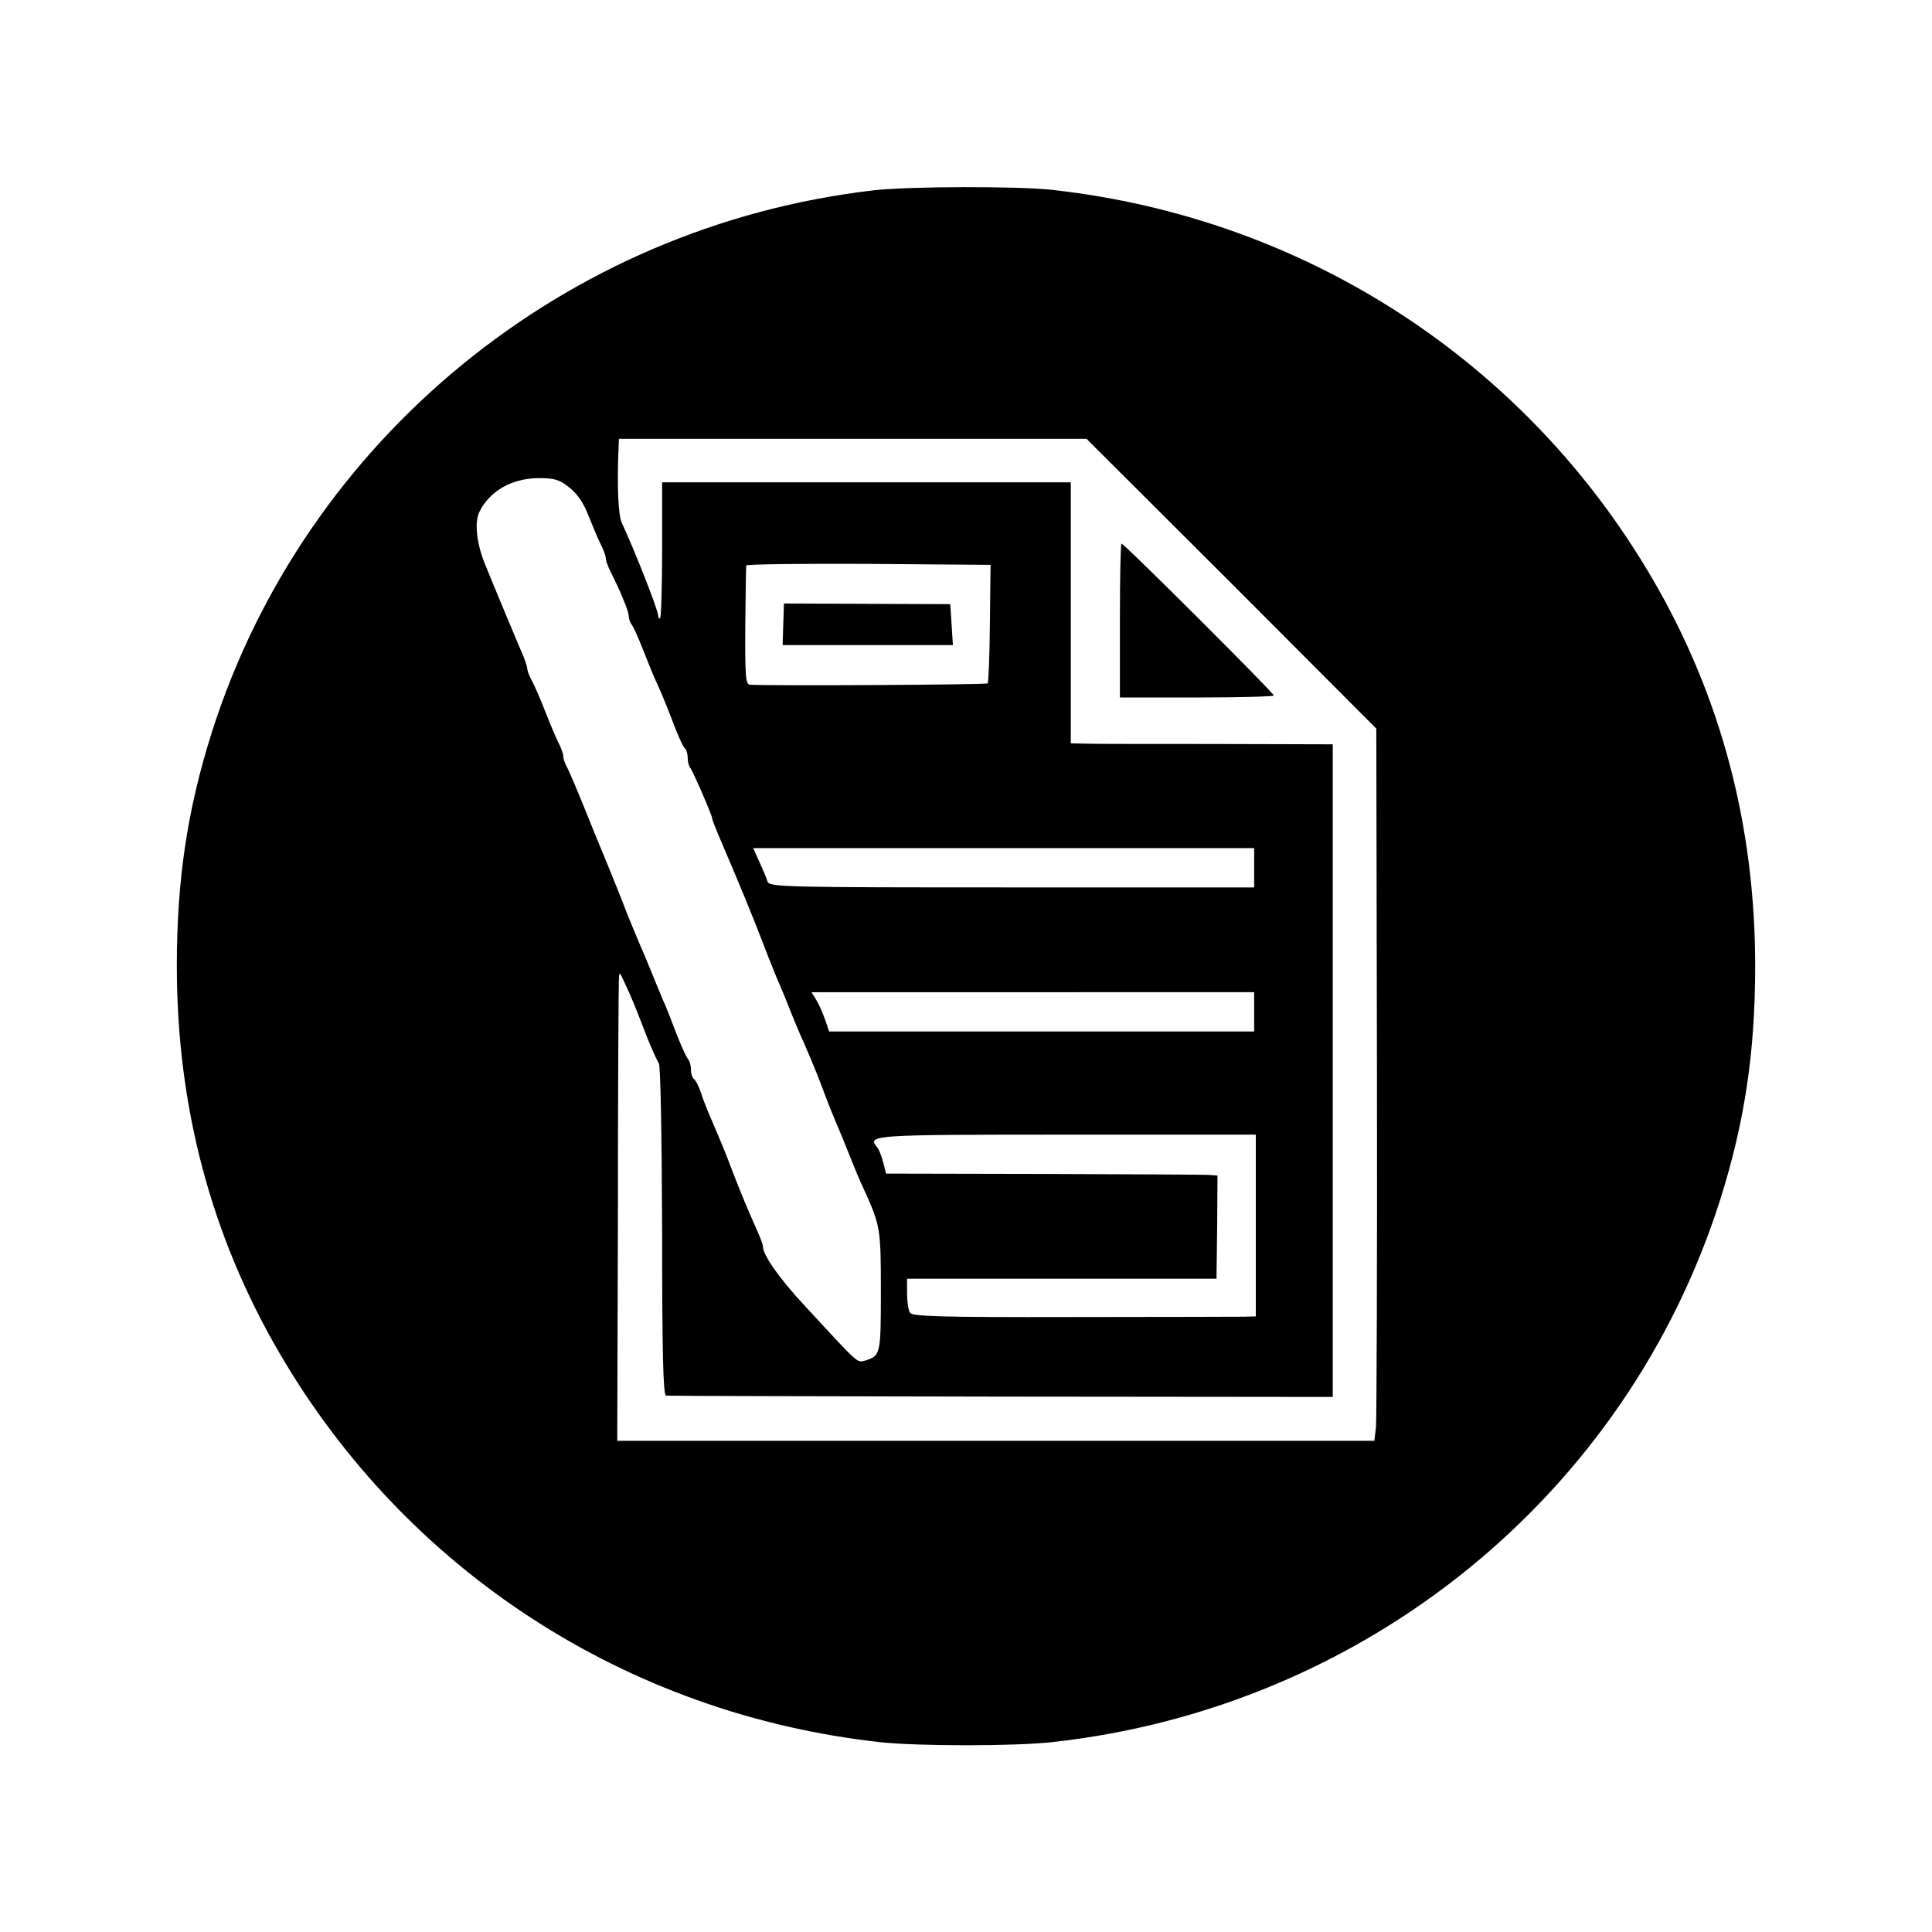 <svg version="1" xmlns="http://www.w3.org/2000/svg" width="786.667" height="786.667" viewBox="0 0 590 590"><path d="M267 58.1C172.7 68.9 93 134.2 64.6 223.9 57.2 247.4 54 268.7 54 295c0 43 10.5 82.5 31.4 118.3 38.8 66.5 106.1 110.1 183.1 118.7 11.6 1.3 41.4 1.3 53 0 95.5-10.6 175.3-75.5 203.9-165.9 7.4-23.5 10.6-44.8 10.6-71.1 0-43-10.5-82.5-31.4-118.3C465.8 110.2 398.5 66.6 321.5 58c-10.6-1.2-43.8-1.1-54.5.1zm109.1 120.1l44.2 44.3.2 104.5c.1 57.5-.1 106.4-.3 108.8l-.5 4.2H188.5l.2-69.3c0-38 .2-70.3.3-71.7.1-2.3.2-2.3 1.7 1 2 4.2 3.3 7.4 6.8 16.5 1.5 3.8 3.2 7.5 3.7 8.2.5.7.9 21.3 1 51.2 0 36.7.3 50.1 1.2 50.3.6.1 46.7.2 102.4.3l101.2.1V227.3l-35.2-.1c-19.4 0-37.4 0-40-.1l-4.8-.1V147.3H202.2v20.4c0 11.3-.3 20.7-.6 21-.3.4-.6 0-.6-.7 0-1.6-7-19.5-11.1-28.3-1.1-2.3-1.5-11-1-23l.1-2.7h142.8l44.3 44.2zm-202.2-29.3c2.5 2 4.4 4.8 5.9 8.8 1.3 3.2 2.9 7.1 3.7 8.6.8 1.6 1.5 3.5 1.5 4.2 0 .7.7 2.6 1.5 4.2 3 5.9 5.5 12 5.5 13.4 0 .8.4 1.9.8 2.5.5.5 2.1 4 3.6 7.9 1.5 3.8 3.5 8.8 4.6 11 1 2.2 3.1 7.3 4.6 11.3 1.5 4 3.1 7.5 3.6 7.8.4.3.8 1.5.8 2.8 0 1.2.4 2.6.8 3.1.8 1 6.7 14.5 6.7 15.5 0 .3.9 2.6 1.9 5 7.3 17.1 9.3 22 13.6 33 2.2 5.8 4.5 11.4 5 12.5.5 1.1 2.1 4.9 3.5 8.5 1.4 3.6 3.3 8 4.1 9.7 2.3 5.3 4 9.4 6.4 15.8 1.2 3.3 2.9 7.3 3.6 9 .7 1.6 2.5 5.9 3.9 9.5 1.4 3.6 3.2 7.8 4 9.5 5.4 11.8 5.5 12.5 5.5 31.8 0 19.4-.1 19.7-4.8 21.2-2.5.7-1.8 1.3-18.5-16.8-7.8-8.4-12.7-15.4-12.7-18 0-.5-.7-2.5-1.6-4.5-2.9-6.5-5-11.5-7.4-17.7-2.6-6.9-4-10.2-6.7-16.5-1.1-2.5-2.6-6.2-3.2-8.2-.7-2.1-1.7-4-2.2-4.3-.5-.4-.9-1.6-.9-2.9 0-1.2-.4-2.6-.9-3.2-.5-.5-2.1-4.1-3.6-7.9-1.5-3.9-3.2-8.4-4-10-.7-1.7-2.3-5.5-3.5-8.5-1.2-3-3-7.3-4-9.5-.9-2.2-2.5-6-3.5-8.5-1.8-4.8-5-12.6-7-17.5-.7-1.7-2.2-5.3-3.3-8-4.8-12-7.4-18.1-8.3-19.7-.5-1-.9-2.3-.9-3 0-.7-.7-2.6-1.6-4.3-.8-1.6-2.6-5.9-4-9.5-1.4-3.6-3.2-7.7-4-9.2-.8-1.4-1.4-3.1-1.4-3.7 0-.6-.8-3-1.9-5.4-1.7-4-7.2-17.1-11.1-26.7-2.5-6.2-3.2-12.8-1.5-15.9 3.2-6.3 9.9-10 17.9-10.1 4.9 0 6.4.4 9.5 2.9zm128.4 41.4c-.1 9.8-.4 18.1-.7 18.4-.4.4-66.1.8-72.6.4-1.3-.1-1.5-2.7-1.4-17.9.1-9.7.2-18 .3-18.5 0-.4 16.9-.6 37.4-.5l37.2.3-.2 17.8zM383 265v6h-74c-69.7 0-74.1-.1-74.6-1.8-.3-.9-1.4-3.6-2.5-6L230 259h153v6zm0 44v6H253.2l-1.3-3.8c-.7-2-1.9-4.7-2.7-6l-1.4-2.2H383v6zm.5 65.3V402l-3.5.1c-1.9 0-25.5.1-52.4.1-40.5.1-49-.2-49.7-1.3-.5-.8-.9-3.4-.9-5.9v-4.5h94.5l.2-15.8.1-15.7-2.6-.2c-1.5-.1-24.3-.2-50.7-.3l-47.9-.1-.9-3.5c-.5-1.9-1.3-4-1.9-4.6-3-3.7-1.7-3.8 57.8-3.8h57.9v27.8z"/><path d="M342 189.5V213h23.5c12.9 0 23.5-.3 23.5-.6 0-.8-45.7-46.4-46.5-46.4-.3 0-.5 10.6-.5 23.5zM239.2 190.6l-.2 6.4h52l-.4-6.3-.4-6.2-25.4-.1-25.4-.1-.2 6.3z"/></svg>